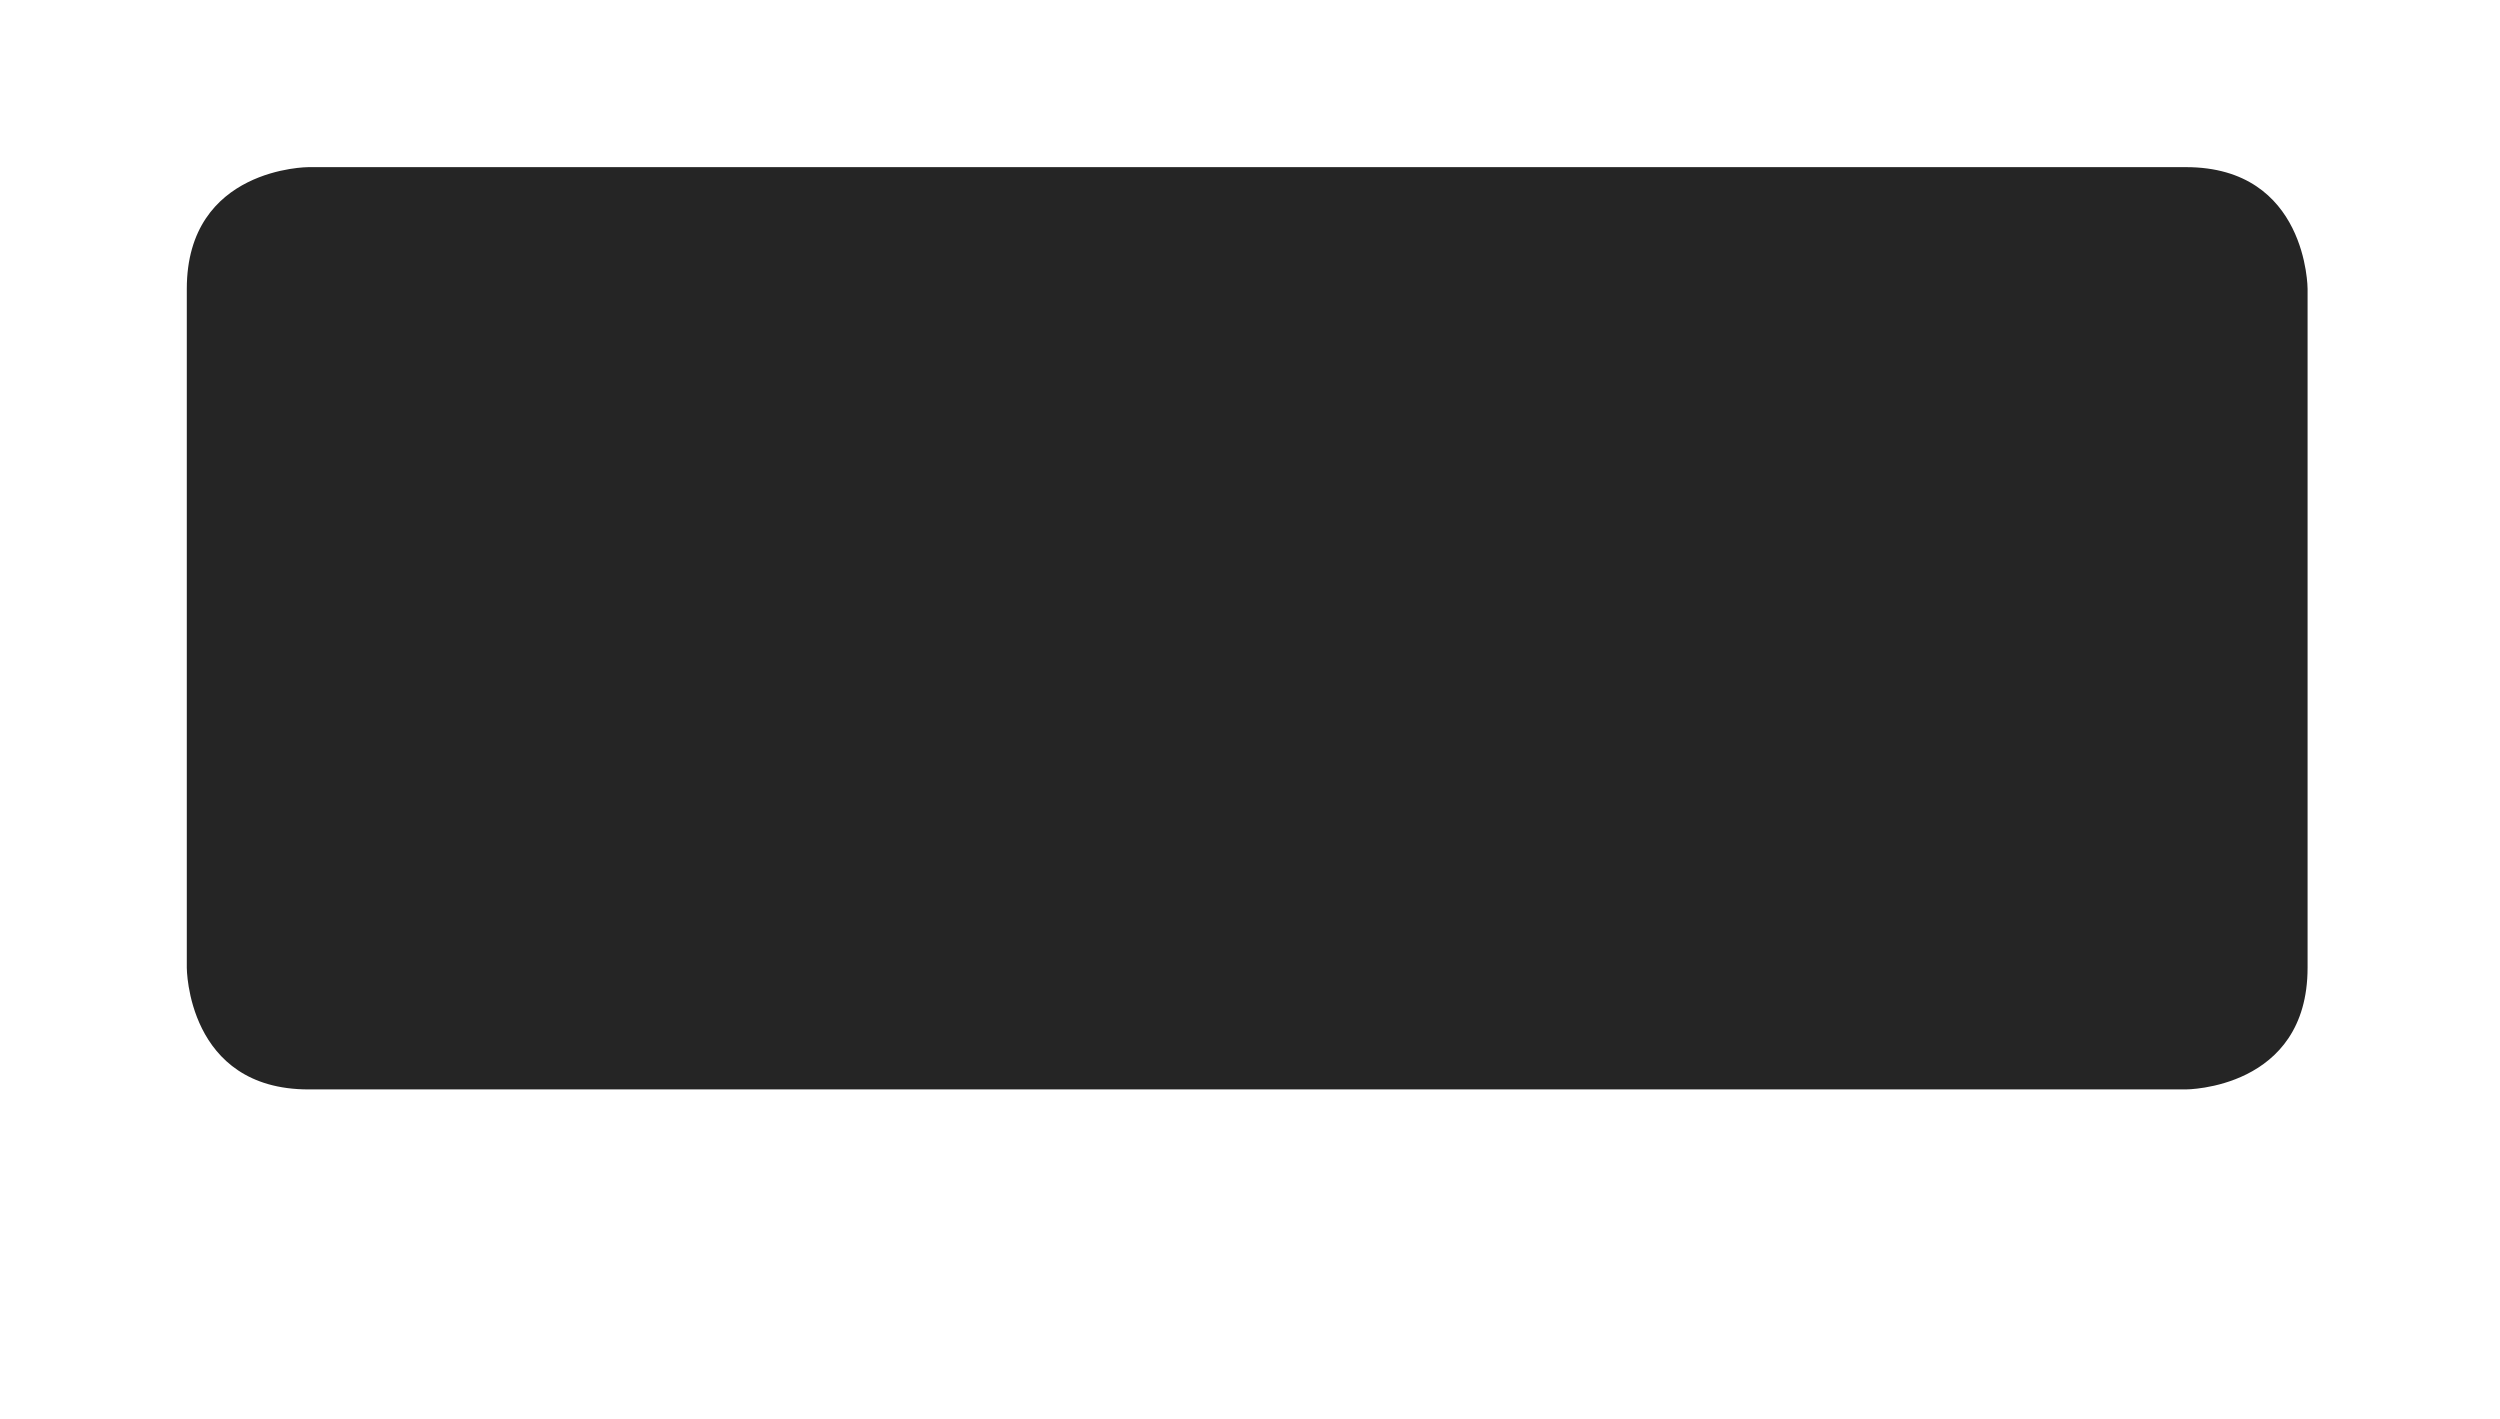 <?xml version="1.0" encoding="utf-8"?>
<!-- Generator: Adobe Illustrator 22.0.1, SVG Export Plug-In . SVG Version: 6.00 Build 0)  -->
<svg version="1.1" id="Ebene_1" xmlns="http://www.w3.org/2000/svg" xmlns:xlink="http://www.w3.org/1999/xlink" x="0px" y="0px"
	 viewBox="0 0 534 303" style="enable-background:new 0 0 534 303;" xml:space="preserve">
<style type="text/css">
	.st0{fill:#252525;}
</style>
<path class="st0" d="M65.9,35.7c0,0-26,0-26,26v145c0,0,0,26,26,26h401c0,0,26,0,26-26v-145c0,0,0-26-26-26L65.9,35.7"/>
</svg>
